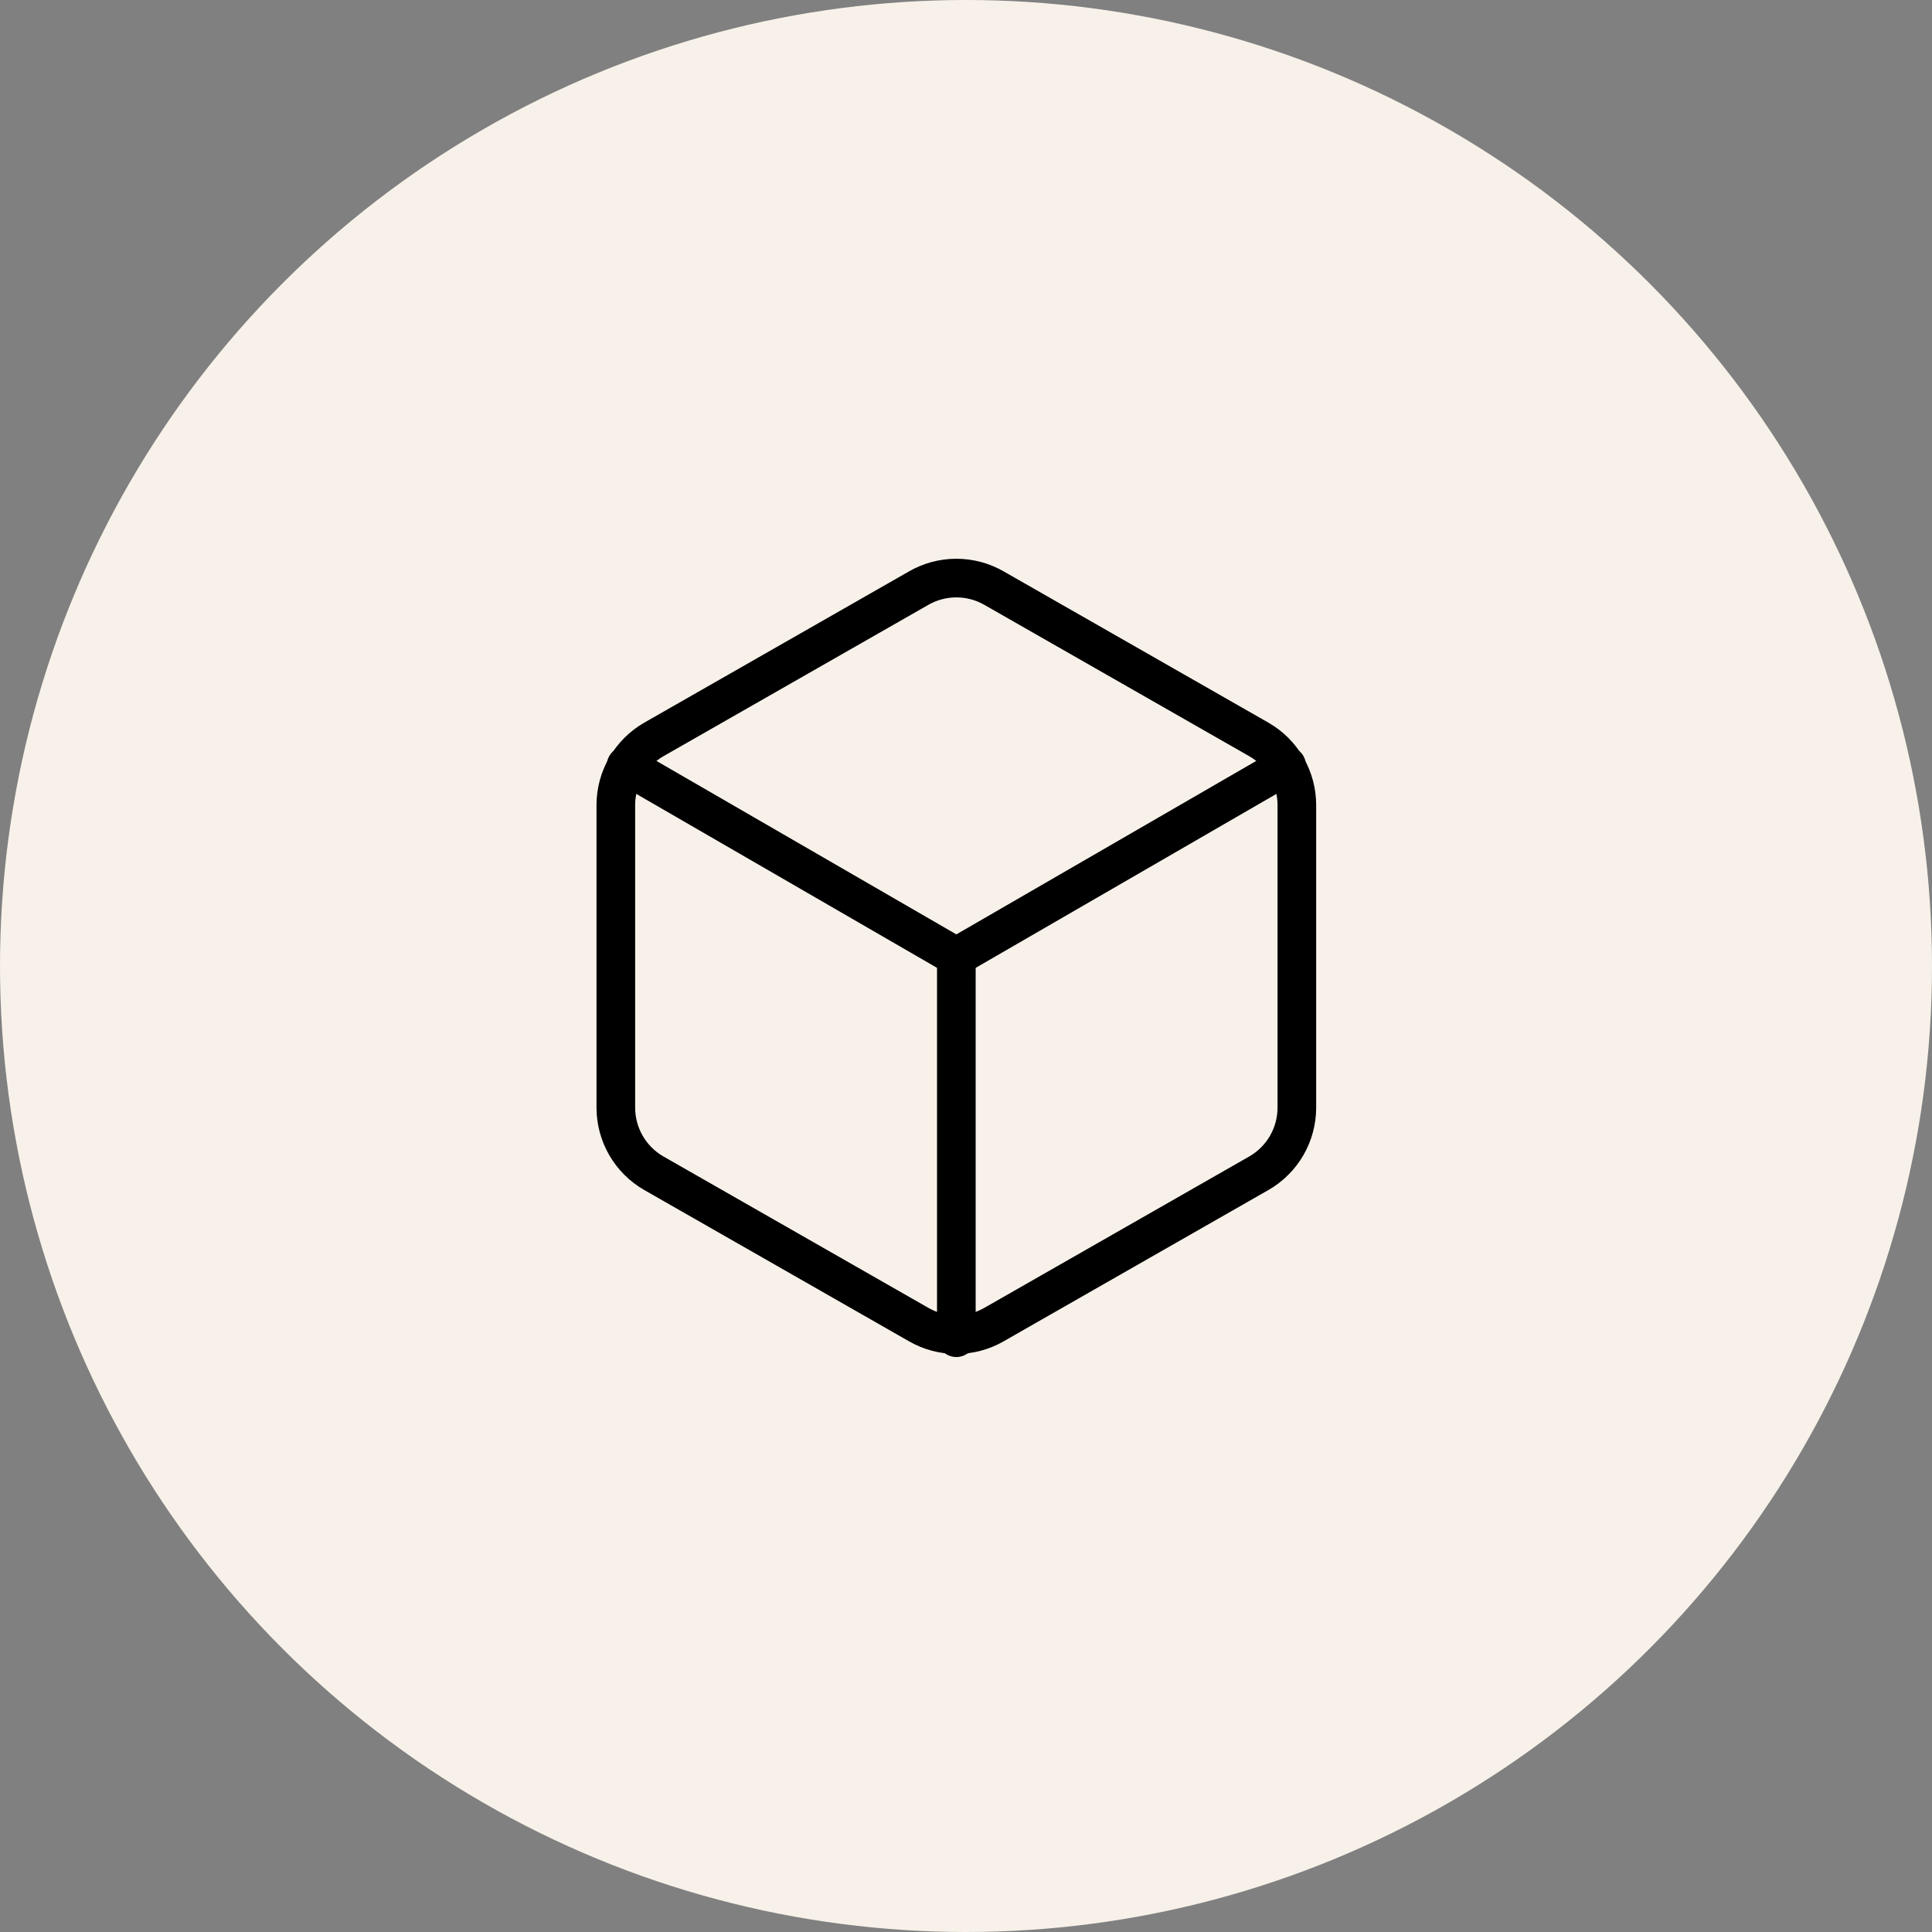 <svg width="100" height="100" viewBox="0 0 100 100" fill="none" xmlns="http://www.w3.org/2000/svg">
<rect x="0" y="0" width="100" height="100" fill="#808080" stroke="none"/>
<circle cx="50" cy="50" r="50" fill="#F7F1E9"/>
<path d="M67.125 57.334V41.667C67.124 40.98 66.943 40.306 66.599 39.711C66.255 39.116 65.762 38.622 65.167 38.279L51.458 30.446C50.863 30.102 50.188 29.921 49.5 29.921C48.812 29.921 48.137 30.102 47.542 30.446L33.833 38.279C33.239 38.622 32.745 39.116 32.401 39.711C32.057 40.306 31.876 40.98 31.875 41.667V57.334C31.876 58.02 32.057 58.695 32.401 59.29C32.745 59.884 33.239 60.378 33.833 60.721L47.542 68.555C48.137 68.899 48.812 69.079 49.5 69.079C50.188 69.079 50.863 68.899 51.458 68.555L65.167 60.721C65.762 60.378 66.255 59.884 66.599 59.29C66.943 58.695 67.124 58.02 67.125 57.334Z" stroke="black" stroke-width="2" stroke-linecap="round" stroke-linejoin="round"/>
<path d="M32.404 39.63L49.501 49.519L66.597 39.63" stroke="black" stroke-width="2" stroke-linecap="round" stroke-linejoin="round"/>
<path d="M49.5 69.24V49.5" stroke="black" stroke-width="2" stroke-linecap="round" stroke-linejoin="round"/>
</svg>
